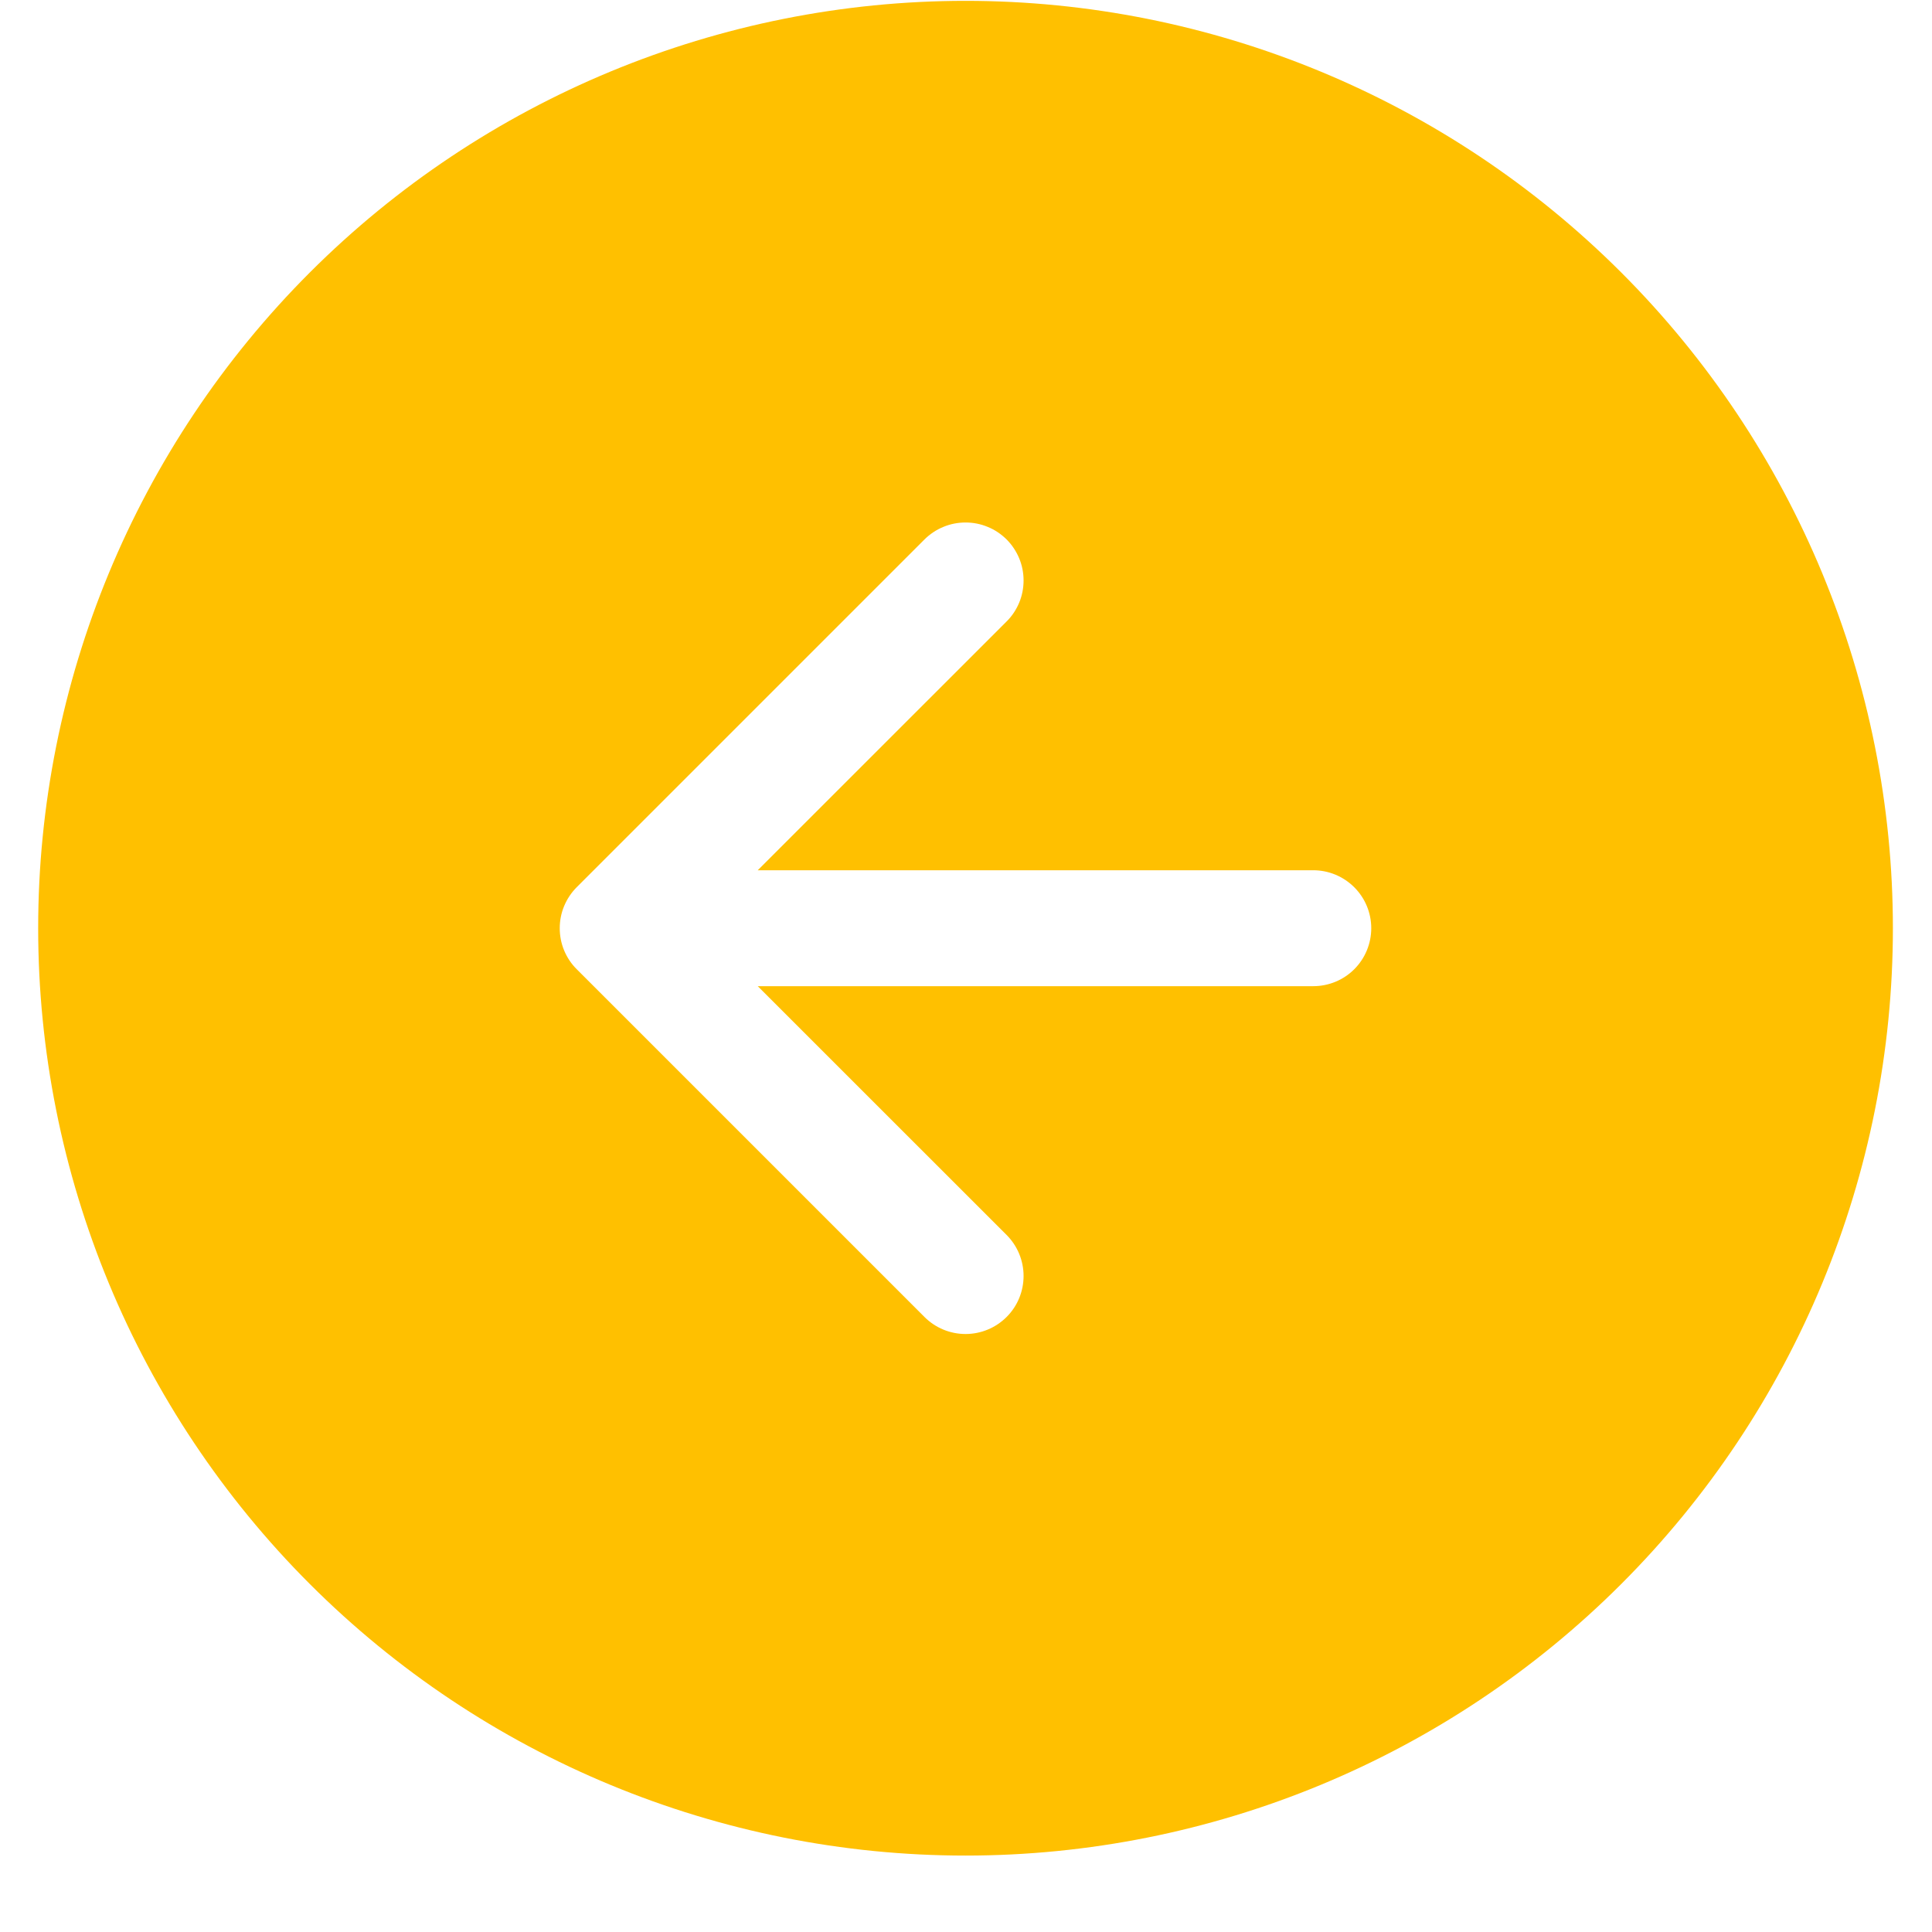 <svg width="25" height="25" viewBox="0 0 25 25" fill="none" xmlns="http://www.w3.org/2000/svg">
<g clip-path="url(#clip0)">
<path fill-rule="evenodd" clip-rule="evenodd" d="M24.494 12.011C24.494 15.194 23.23 18.246 20.979 20.497C18.729 22.747 15.677 24.011 12.494 24.011C9.312 24.011 6.259 22.747 4.009 20.497C1.758 18.246 0.494 15.194 0.494 12.011C0.494 8.829 1.758 5.777 4.009 3.526C6.259 1.276 9.312 0.011 12.494 0.011C15.677 0.011 18.729 1.276 20.979 3.526C23.23 5.777 24.494 8.829 24.494 12.011ZM13.025 15.98C13.166 16.121 13.245 16.312 13.245 16.511C13.245 16.711 13.166 16.902 13.025 17.042C12.884 17.183 12.693 17.262 12.494 17.262C12.295 17.262 12.104 17.183 11.963 17.042L7.463 12.542C7.393 12.473 7.338 12.39 7.3 12.299C7.262 12.208 7.243 12.11 7.243 12.011C7.243 11.913 7.262 11.815 7.3 11.724C7.338 11.633 7.393 11.55 7.463 11.48L11.963 6.98C12.033 6.911 12.116 6.855 12.207 6.818C12.298 6.78 12.396 6.761 12.494 6.761C12.593 6.761 12.69 6.78 12.781 6.818C12.873 6.855 12.955 6.911 13.025 6.98C13.095 7.05 13.15 7.133 13.188 7.224C13.226 7.315 13.245 7.413 13.245 7.511C13.245 7.61 13.226 7.708 13.188 7.799C13.15 7.89 13.095 7.973 13.025 8.042L9.805 11.261H16.994C17.193 11.261 17.384 11.341 17.524 11.481C17.665 11.622 17.744 11.812 17.744 12.011C17.744 12.21 17.665 12.401 17.524 12.542C17.384 12.682 17.193 12.761 16.994 12.761H9.805L13.025 15.98Z" fill="#FFC000"/>
</g>
<defs>
<clipPath id="clip0">
<rect width="24" height="24" fill="white" transform="translate(0.494 0.011)"/>
</clipPath>
</defs>
</svg>
